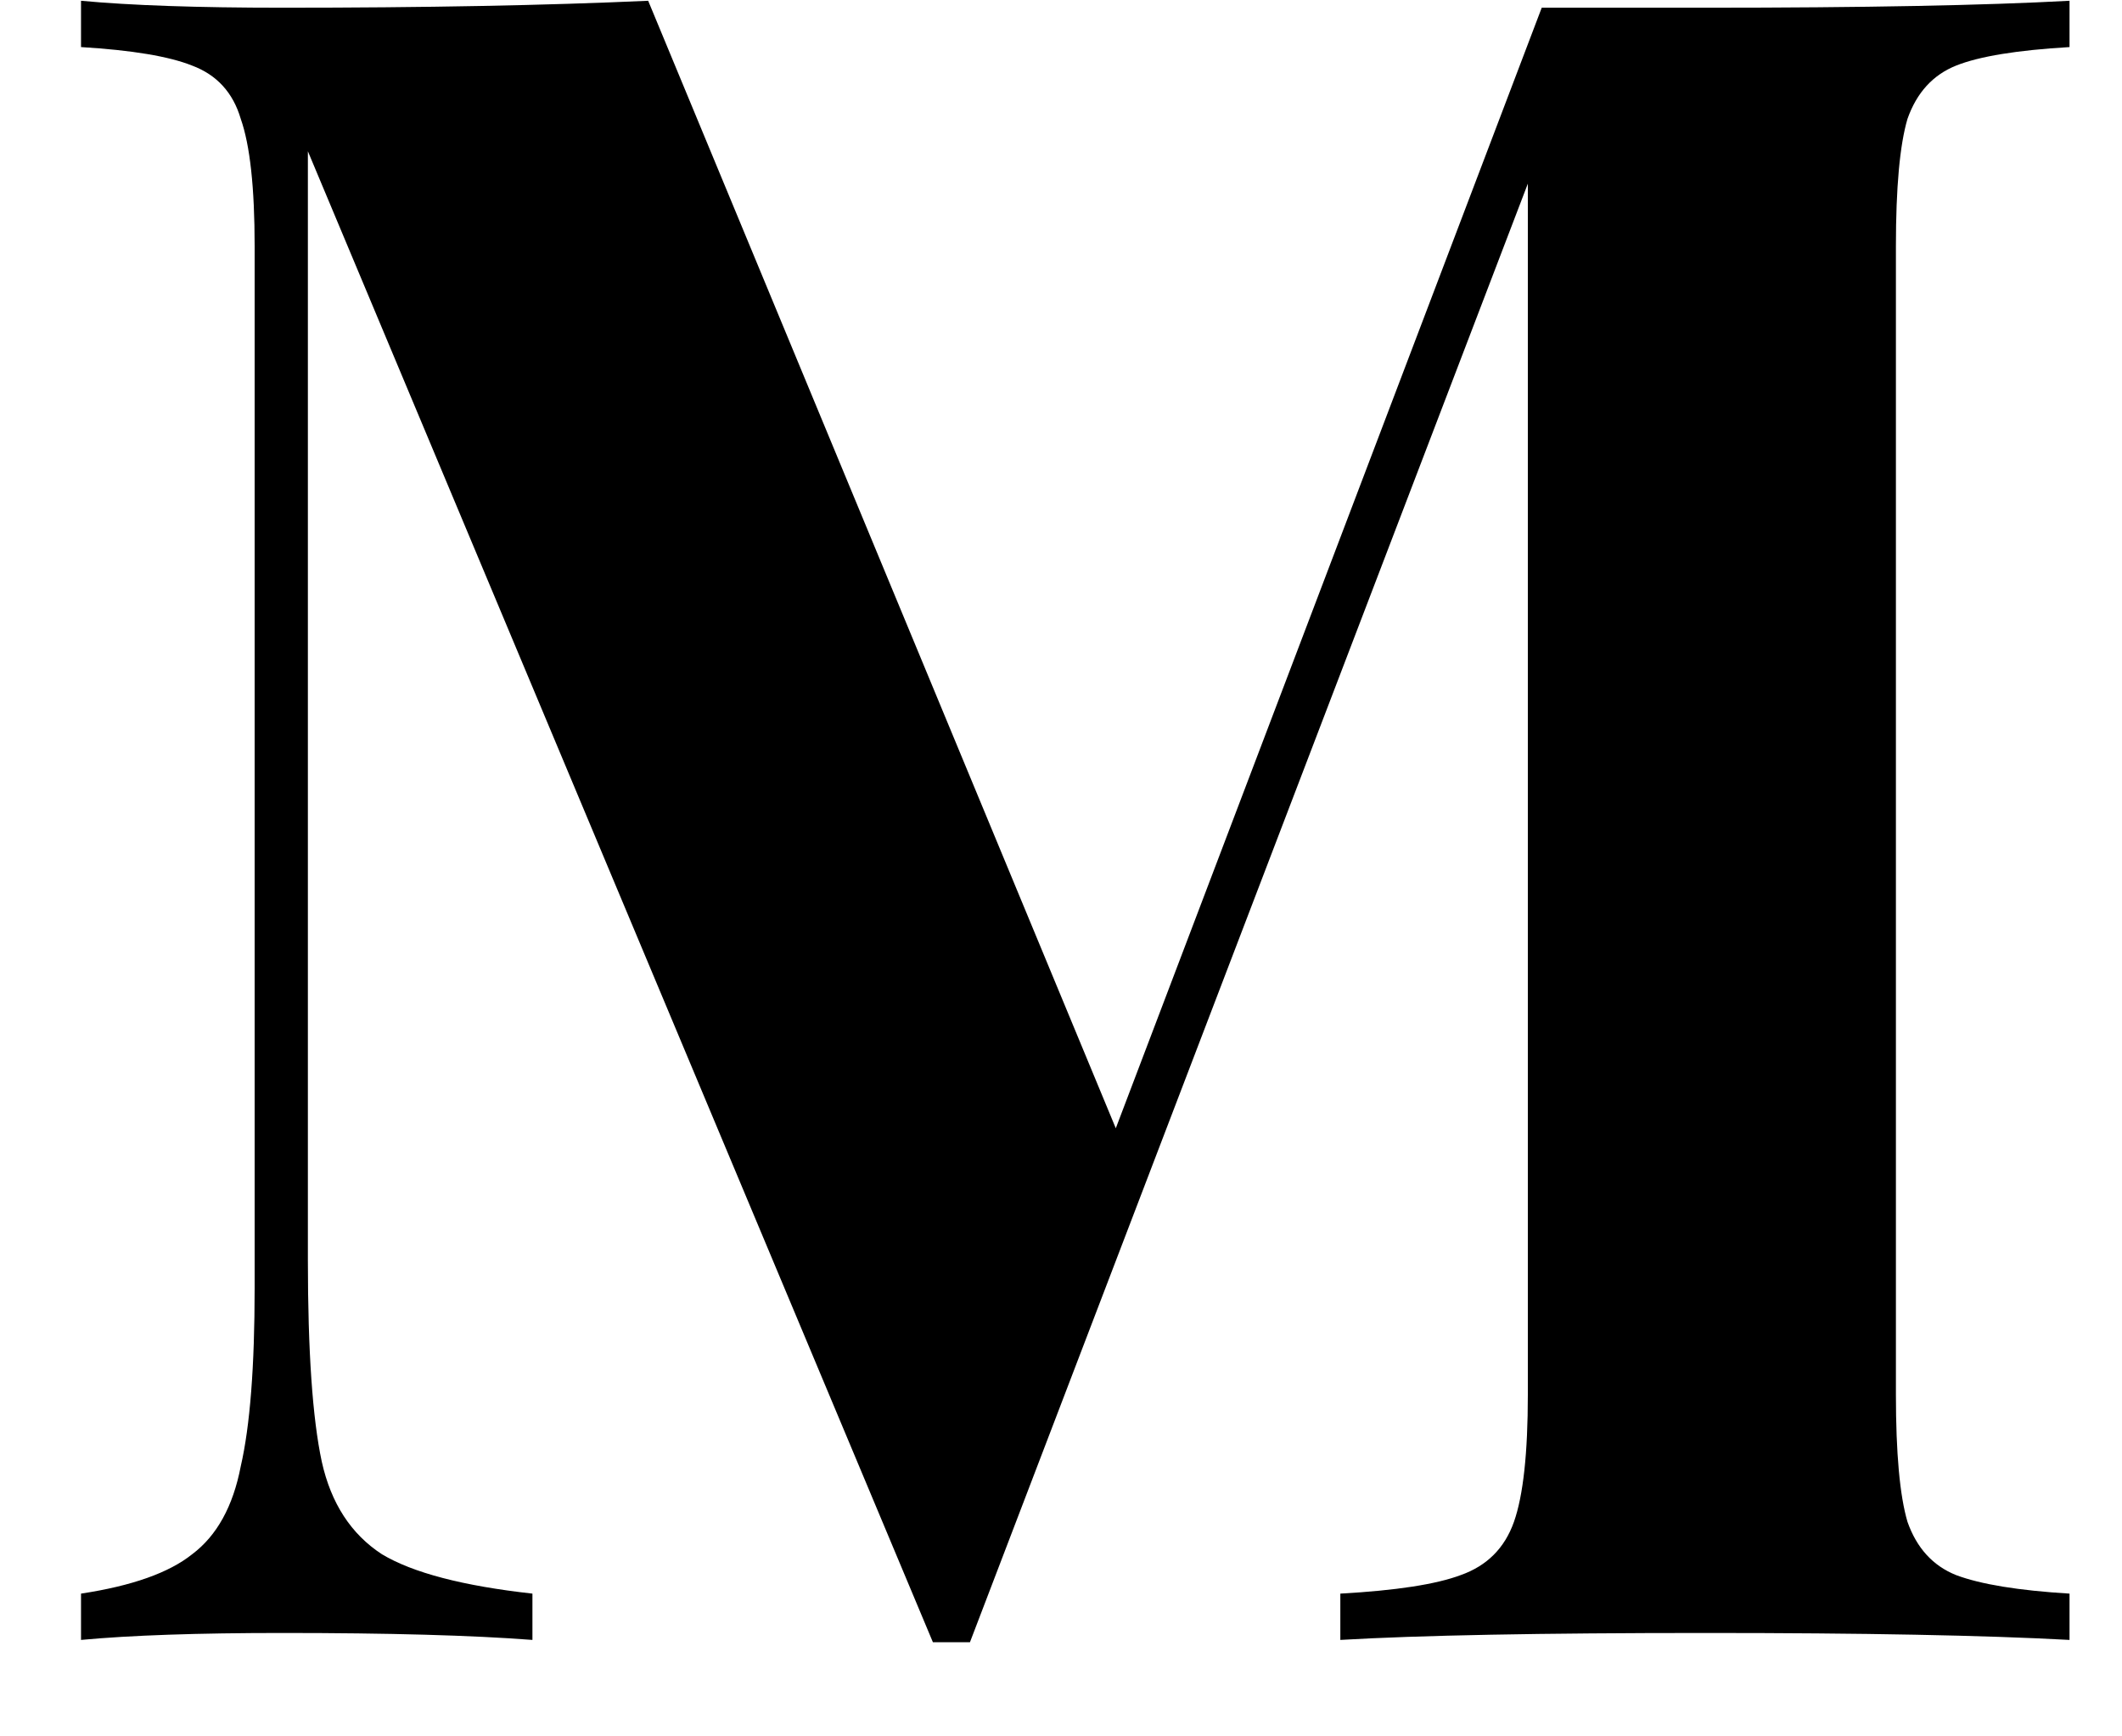 <svg width="22" height="18" viewBox="0 0 22 18" fill="none" xmlns="http://www.w3.org/2000/svg">
<path d="M21.456 0.488C20.912 0.52 20.52 0.584 20.28 0.68C20.04 0.776 19.872 0.96 19.776 1.232C19.696 1.504 19.656 1.944 19.656 2.552V14.456C19.656 15.064 19.696 15.504 19.776 15.776C19.872 16.048 20.04 16.232 20.28 16.328C20.536 16.424 20.928 16.488 21.456 16.52V17C20.576 16.952 19.32 16.928 17.688 16.928C15.976 16.928 14.712 16.952 13.896 17V16.52C14.472 16.488 14.888 16.424 15.144 16.328C15.416 16.232 15.6 16.048 15.696 15.776C15.792 15.504 15.84 15.064 15.84 14.456V1.904L10.056 17.024H9.672L3.192 1.568V13.064C3.192 14.008 3.24 14.704 3.336 15.152C3.432 15.584 3.64 15.904 3.96 16.112C4.28 16.304 4.8 16.44 5.52 16.52V17C4.896 16.952 4.032 16.928 2.928 16.928C2.048 16.928 1.352 16.952 0.84 17V16.52C1.368 16.44 1.752 16.304 1.992 16.112C2.248 15.92 2.416 15.616 2.496 15.2C2.592 14.784 2.64 14.168 2.64 13.352V2.552C2.64 1.944 2.592 1.504 2.496 1.232C2.416 0.96 2.248 0.776 1.992 0.68C1.752 0.584 1.368 0.52 0.84 0.488V0.008C1.352 0.056 2.048 0.08 2.928 0.08C4.4 0.08 5.664 0.056 6.72 0.008L11.568 11.696L15.984 0.08H17.688C19.32 0.08 20.576 0.056 21.456 0.008V0.488Z" fill="black"/>
</svg>

